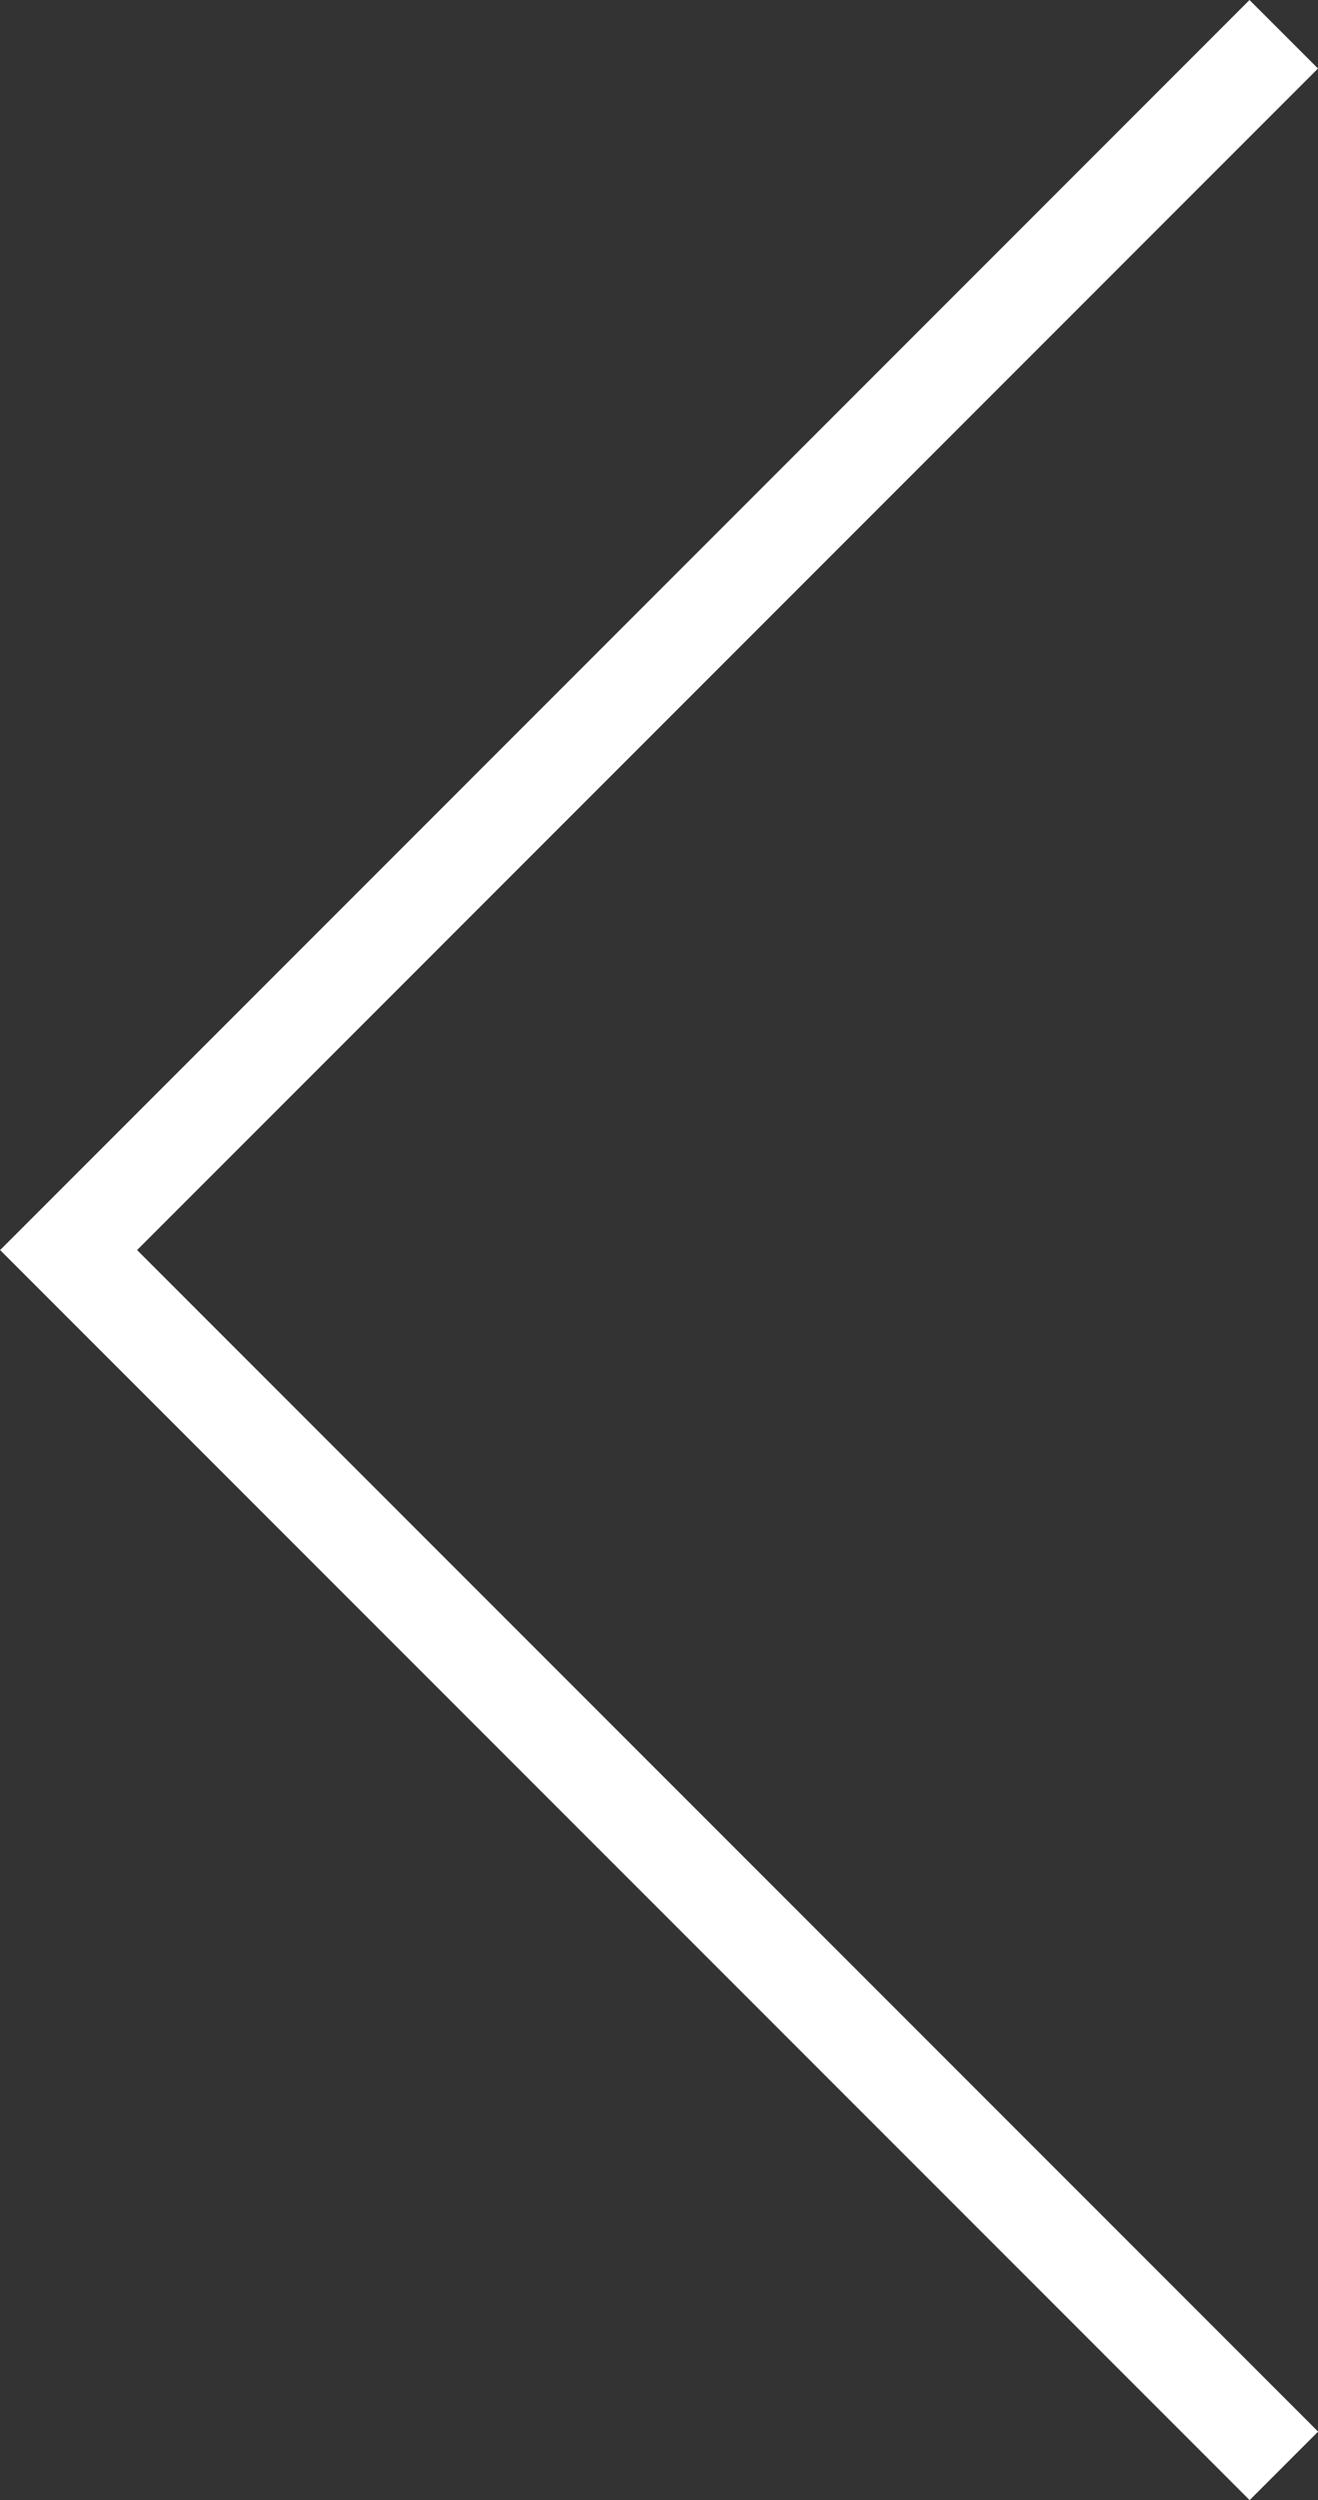 <svg xmlns="http://www.w3.org/2000/svg" width="40.829" height="77.415" viewBox="0 0 40.829 77.415">
  <rect x="0" y="0" width="40.829" height="77.415" fill="#333333" stroke="none"/>
  <path id="Path_168" data-name="Path 168" d="M2517.343,2452.913,2479.7,2490.56l37.647,37.647" transform="translate(-2477.575 -2451.852)" fill="none" stroke="#fff" stroke-width="3"/>
</svg>
